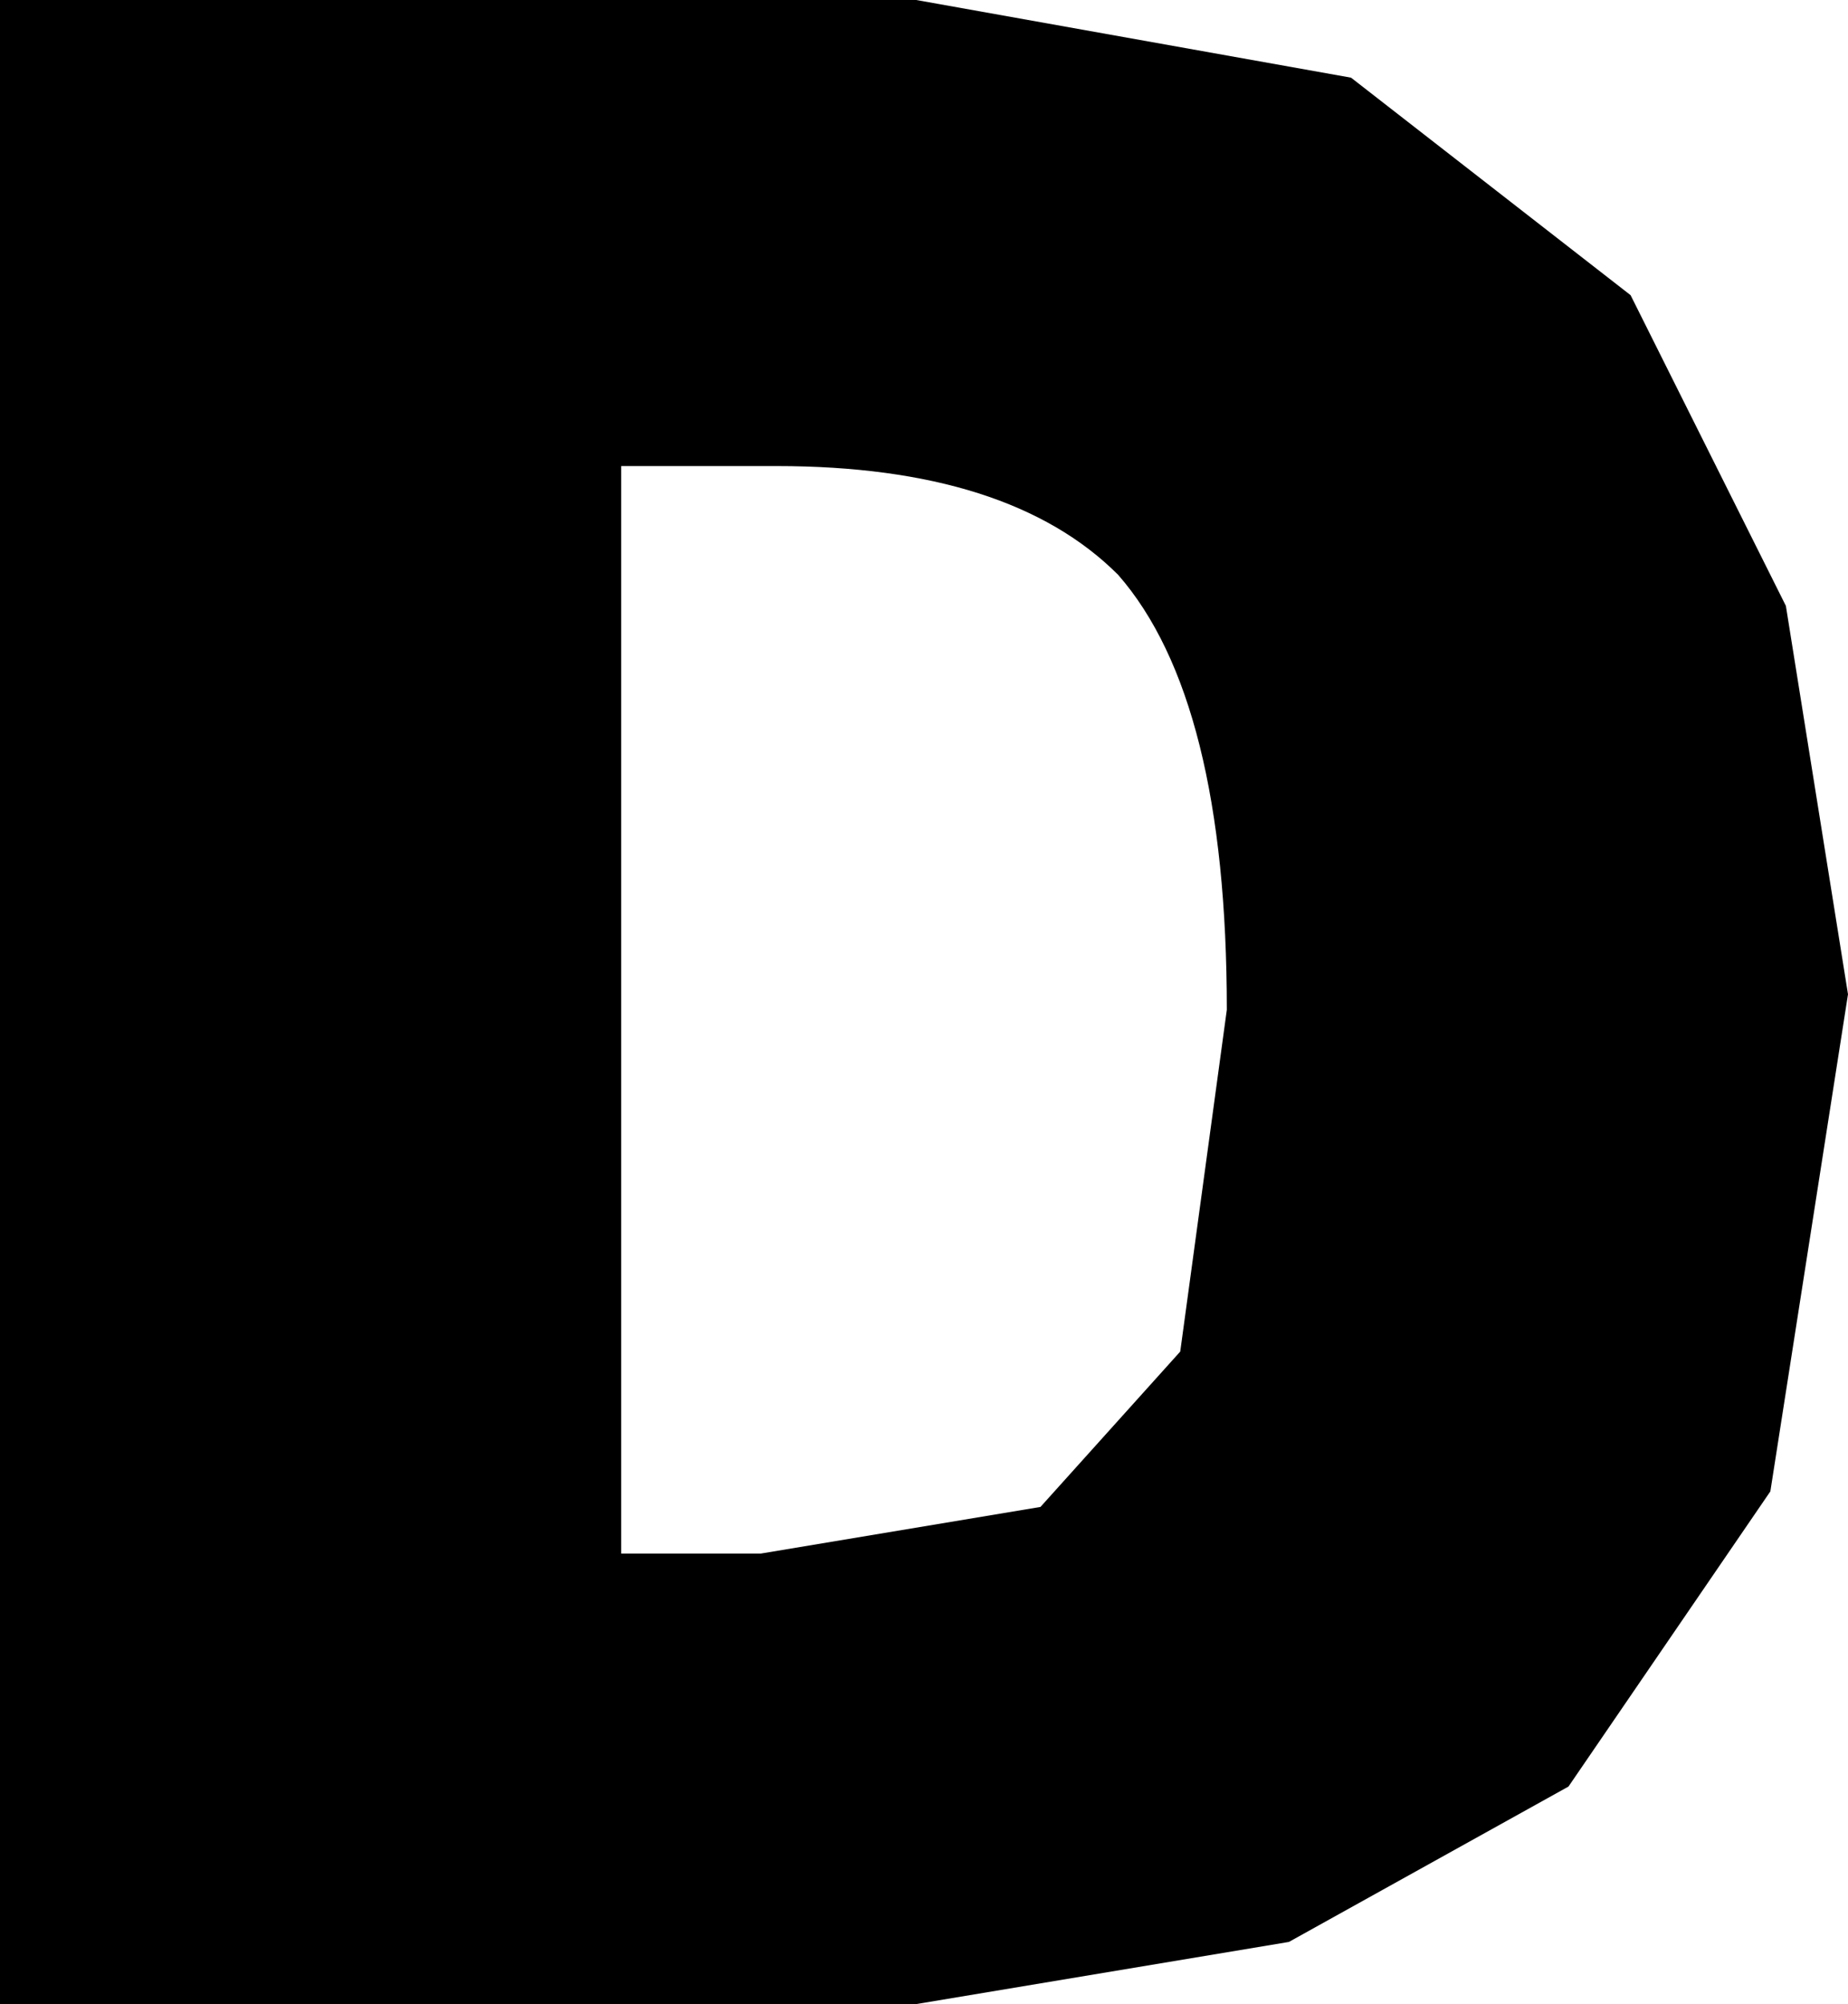 <?xml version="1.0" encoding="UTF-8" standalone="no"?>
<svg xmlns:xlink="http://www.w3.org/1999/xlink" height="6.45px" width="5.95px" xmlns="http://www.w3.org/2000/svg">
  <g transform="matrix(1.0, 0.0, 0.0, 1.0, -14.3, -13.0)">
    <path d="M19.55 13.95 L20.05 14.95 20.25 16.2 20.0 17.8 19.35 18.75 18.45 19.25 17.25 19.45 14.3 19.45 14.3 13.0 17.25 13.0 18.65 13.25 19.55 13.95 M16.3 14.5 L16.3 18.0 16.75 18.0 17.65 17.85 18.1 17.35 18.25 16.25 Q18.25 15.25 17.9 14.85 17.55 14.5 16.8 14.5 L16.3 14.5" fill="#000000" fill-rule="evenodd" stroke="none"/>
  </g>
</svg>
